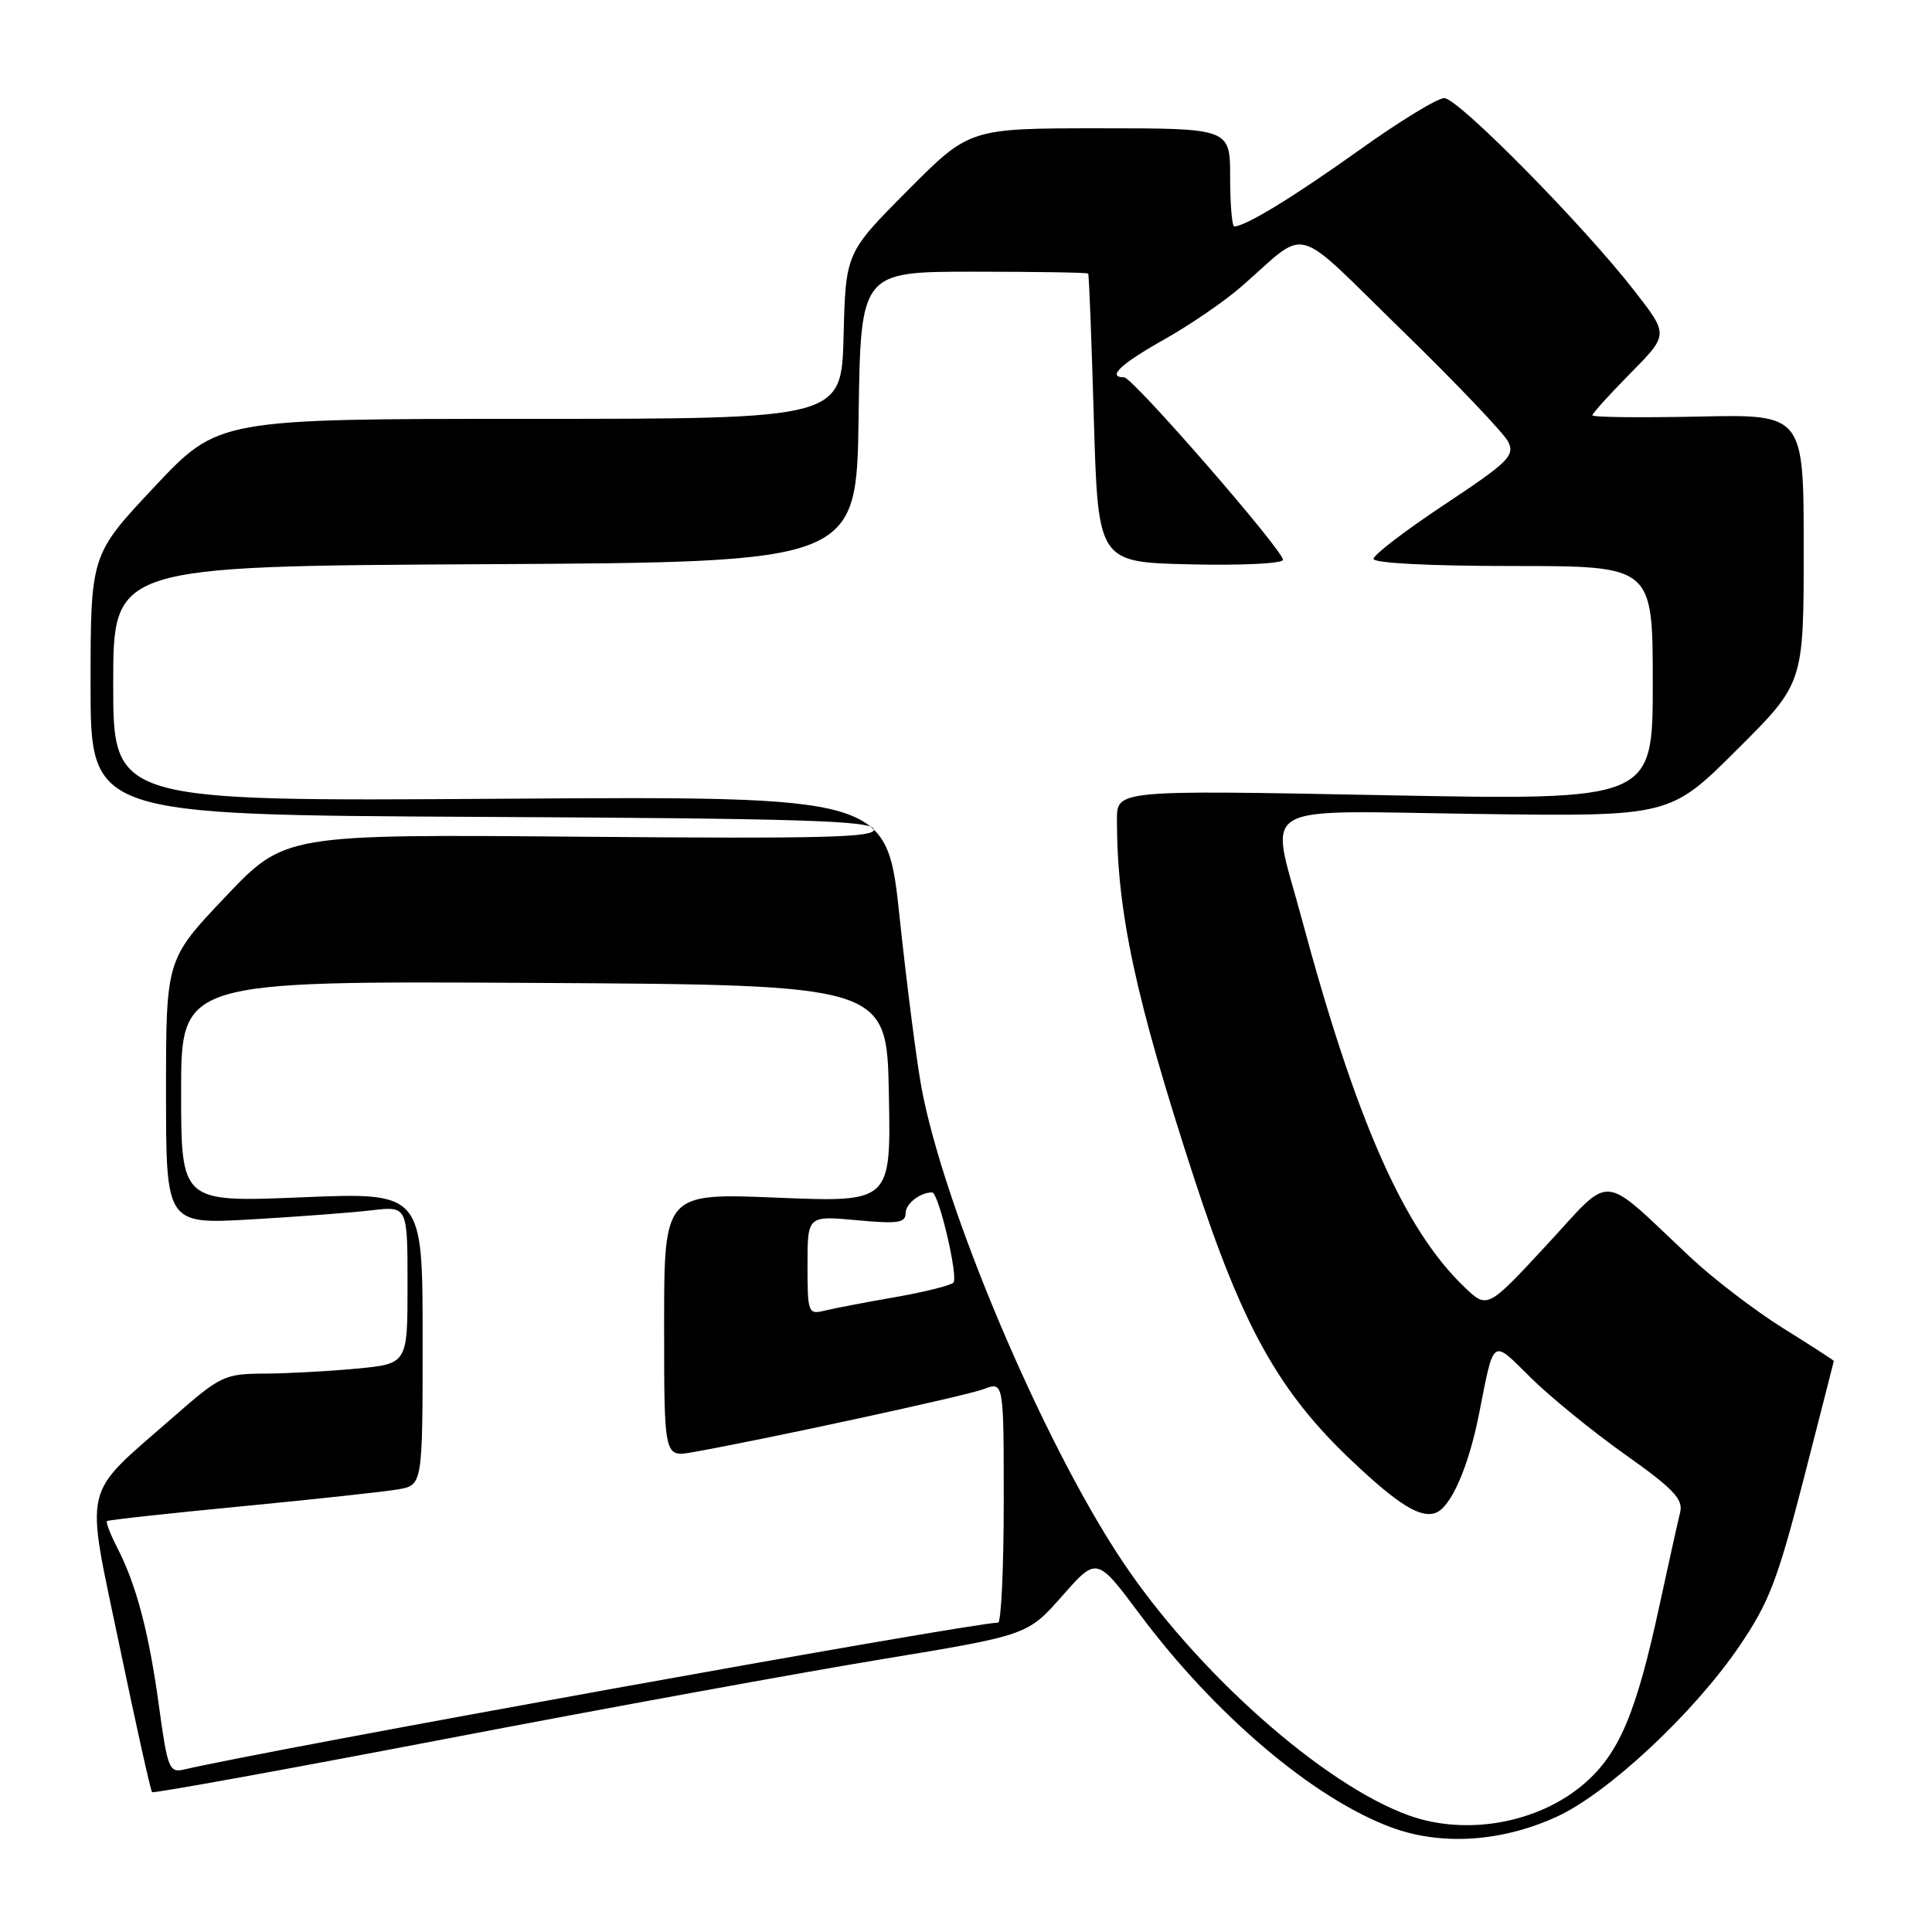 <?xml version="1.0" encoding="UTF-8" standalone="no"?>
<!DOCTYPE svg PUBLIC "-//W3C//DTD SVG 1.1//EN" "http://www.w3.org/Graphics/SVG/1.1/DTD/svg11.dtd" >
<svg xmlns="http://www.w3.org/2000/svg" xmlns:xlink="http://www.w3.org/1999/xlink" version="1.1" viewBox="0 0 256 256">
 <g >
 <path fill="currentColor"
d=" M 206.29 240.72 C 213.04 237.63 224.40 227.03 230.43 218.19 C 234.39 212.38 235.52 209.45 238.99 196.00 C 241.18 187.47 242.98 180.43 242.99 180.34 C 242.99 180.25 239.96 178.29 236.25 175.98 C 232.54 173.66 227.03 169.45 224.00 166.61 C 211.83 155.19 213.84 155.36 204.93 164.98 C 197.08 173.45 197.08 173.45 194.03 170.53 C 186.00 162.84 179.67 148.47 172.42 121.50 C 168.27 106.05 165.90 107.44 195.63 107.85 C 221.26 108.20 221.26 108.20 230.13 99.37 C 239.00 90.54 239.00 90.54 239.00 72.72 C 239.00 54.89 239.00 54.89 225.00 55.20 C 217.30 55.36 211.00 55.29 211.00 55.03 C 211.00 54.77 213.27 52.27 216.04 49.46 C 221.09 44.35 221.09 44.35 216.64 38.63 C 209.84 29.86 193.21 13.00 191.37 13.00 C 190.47 13.00 185.41 16.09 180.12 19.88 C 171.42 26.09 165.03 30.00 163.55 30.00 C 163.25 30.00 163.00 27.08 163.00 23.50 C 163.00 17.00 163.00 17.00 145.73 17.00 C 128.46 17.00 128.46 17.00 120.26 25.25 C 112.06 33.50 112.06 33.50 111.78 44.50 C 111.50 55.50 111.50 55.50 70.22 55.50 C 28.93 55.50 28.93 55.50 20.47 64.50 C 12.01 73.50 12.01 73.50 12.00 90.74 C 12.00 107.98 12.00 107.98 63.67 108.24 C 105.99 108.45 115.41 108.74 115.78 109.85 C 116.16 110.97 109.61 111.15 76.98 110.87 C 37.73 110.54 37.73 110.54 29.87 118.83 C 22.00 127.12 22.00 127.12 22.00 144.67 C 22.00 162.22 22.00 162.22 33.25 161.58 C 39.44 161.22 46.64 160.68 49.25 160.37 C 54.00 159.81 54.00 159.81 54.00 170.26 C 54.00 180.71 54.00 180.71 47.25 181.35 C 43.54 181.70 38.02 182.00 35.00 182.01 C 29.75 182.04 29.20 182.30 22.96 187.77 C 10.69 198.52 11.26 196.10 15.83 218.06 C 18.02 228.55 19.96 237.29 20.15 237.47 C 20.34 237.65 37.82 234.48 59.00 230.42 C 80.18 226.36 106.20 221.61 116.83 219.86 C 136.16 216.67 136.16 216.67 140.75 211.47 C 145.33 206.27 145.33 206.27 151.02 213.89 C 161.00 227.26 174.02 238.29 184.33 242.13 C 190.96 244.59 198.96 244.08 206.29 240.72 Z  M 186.73 240.57 C 175.36 236.51 158.45 221.50 148.62 206.72 C 138.10 190.91 125.01 159.97 122.08 144.00 C 121.43 140.43 120.13 130.30 119.20 121.50 C 117.50 105.50 117.50 105.50 66.25 105.84 C 15.00 106.18 15.00 106.18 15.00 90.60 C 15.00 75.02 15.00 75.02 64.25 74.76 C 113.50 74.50 113.50 74.50 113.77 55.25 C 114.04 36.00 114.04 36.00 129.02 36.00 C 137.26 36.00 144.09 36.11 144.19 36.25 C 144.30 36.39 144.64 45.05 144.94 55.50 C 145.50 74.50 145.50 74.50 157.75 74.78 C 164.49 74.94 170.00 74.67 170.00 74.18 C 170.00 72.89 150.09 50.00 148.96 50.00 C 146.62 50.00 148.47 48.24 154.23 45.00 C 157.65 43.08 162.26 39.92 164.47 37.99 C 173.57 30.07 170.98 29.37 185.75 43.75 C 192.95 50.76 199.29 57.42 199.85 58.54 C 200.75 60.38 199.88 61.23 191.43 66.84 C 186.24 70.28 182.00 73.52 182.00 74.05 C 182.00 74.62 189.44 75.00 200.50 75.00 C 219.00 75.00 219.00 75.00 219.00 90.53 C 219.00 106.05 219.00 106.05 183.50 105.37 C 148.00 104.68 148.00 104.68 148.00 108.62 C 148.00 120.84 150.46 132.27 158.19 156.00 C 164.64 175.80 169.46 184.44 179.16 193.60 C 185.32 199.42 188.25 201.22 190.26 200.45 C 192.26 199.69 194.58 194.39 195.96 187.45 C 198.01 177.09 197.61 177.38 202.83 182.55 C 205.40 185.09 211.02 189.67 215.32 192.72 C 221.74 197.27 223.05 198.65 222.63 200.39 C 222.34 201.55 221.13 207.00 219.94 212.50 C 216.80 227.08 214.56 232.37 209.83 236.42 C 203.80 241.57 194.32 243.28 186.73 240.57 Z  M 21.06 226.04 C 19.73 216.28 18.05 209.93 15.50 205.01 C 14.60 203.25 14.00 201.69 14.18 201.55 C 14.35 201.40 22.38 200.52 32.00 199.60 C 41.62 198.67 50.96 197.66 52.75 197.35 C 56.00 196.78 56.00 196.78 56.00 177.39 C 56.00 157.99 56.00 157.99 40.00 158.65 C 24.00 159.31 24.00 159.31 24.00 144.65 C 24.00 129.98 24.00 129.98 70.75 130.24 C 117.50 130.50 117.50 130.50 117.78 144.91 C 118.06 159.31 118.06 159.31 103.03 158.70 C 88.00 158.08 88.00 158.08 88.00 175.59 C 88.00 193.09 88.00 193.09 91.75 192.43 C 101.34 190.74 127.94 184.97 130.33 184.07 C 133.00 183.05 133.00 183.05 133.00 199.02 C 133.00 207.81 132.66 215.00 132.25 215.01 C 128.71 215.03 35.65 231.83 24.39 234.47 C 22.43 234.93 22.19 234.34 21.06 226.04 Z  M 107.00 167.65 C 107.00 161.08 107.00 161.08 113.50 161.68 C 118.94 162.19 120.00 162.04 120.00 160.75 C 120.00 159.50 121.91 158.00 123.51 158.00 C 124.38 158.00 127.04 169.35 126.32 169.97 C 125.87 170.36 122.35 171.23 118.50 171.90 C 114.65 172.57 110.49 173.36 109.25 173.67 C 107.09 174.20 107.00 173.96 107.00 167.65 Z "/>
</g>
</svg>